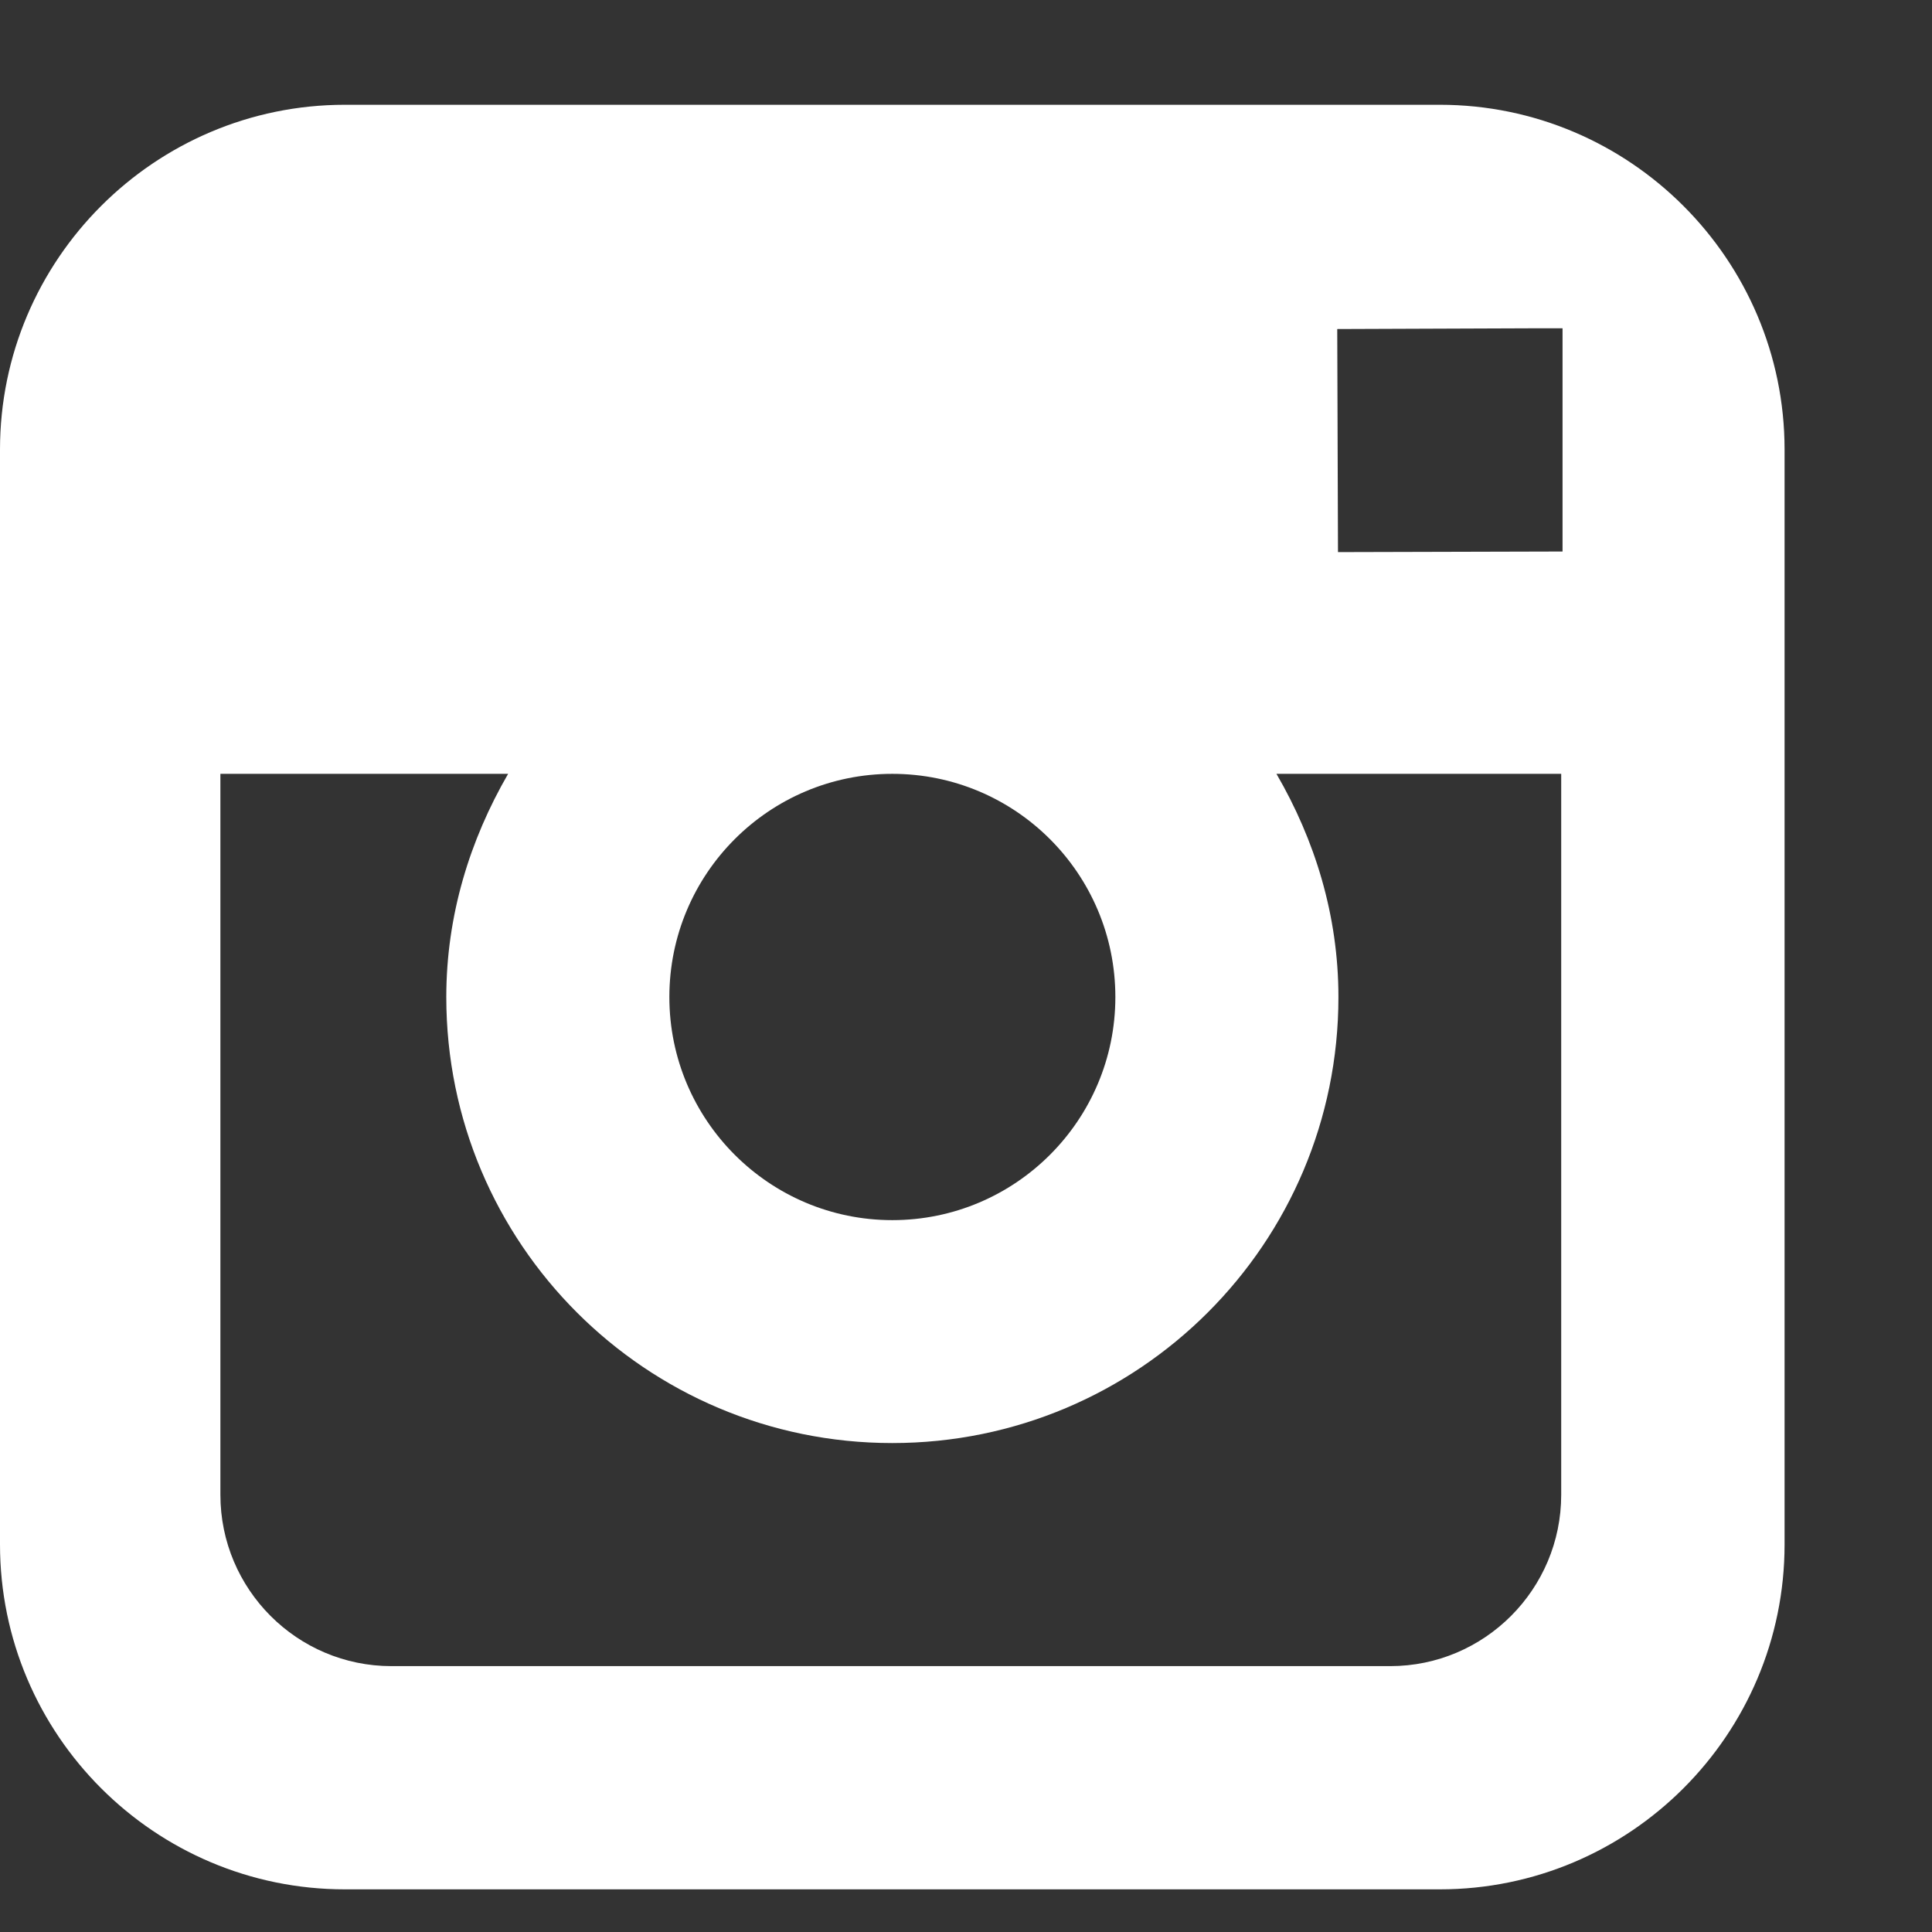 <svg width="13" height="13" viewBox="0 0 13 13" fill="none" xmlns="http://www.w3.org/2000/svg">
<rect x="0" y="0" width="13" height="13" fill="#333333" stroke="none"/>
<path fill-rule="evenodd" clip-rule="evenodd" d="M2.321 12.713H9.688C10.967 12.713 12.008 11.673 12.008 10.392V5.476V3.025C12.008 1.747 10.967 0.705 9.688 0.705H2.321C1.041 0.705 0 1.747 0 3.025V5.476V10.392C0 11.673 1.041 12.713 2.321 12.713ZM4.504 6.709C4.504 5.879 5.176 5.207 6.004 5.207C6.833 5.207 7.505 5.879 7.505 6.709C7.505 7.537 6.833 8.21 6.004 8.21C5.176 8.21 4.504 7.537 4.504 6.709ZM6.004 9.71C4.347 9.71 3.003 8.368 3.003 6.709C3.003 6.159 3.162 5.651 3.419 5.207H1.483V10.058C1.483 10.694 1.999 11.211 2.634 11.211H9.354C9.989 11.211 10.505 10.694 10.505 10.058V5.207H8.589C8.847 5.651 9.006 6.159 9.006 6.709C9.006 8.368 7.662 9.71 6.004 9.71ZM10.514 2.209V2.403V3.711L9.003 3.715L8.998 2.214L10.316 2.209H10.514Z" fill="white"/>
</svg>
